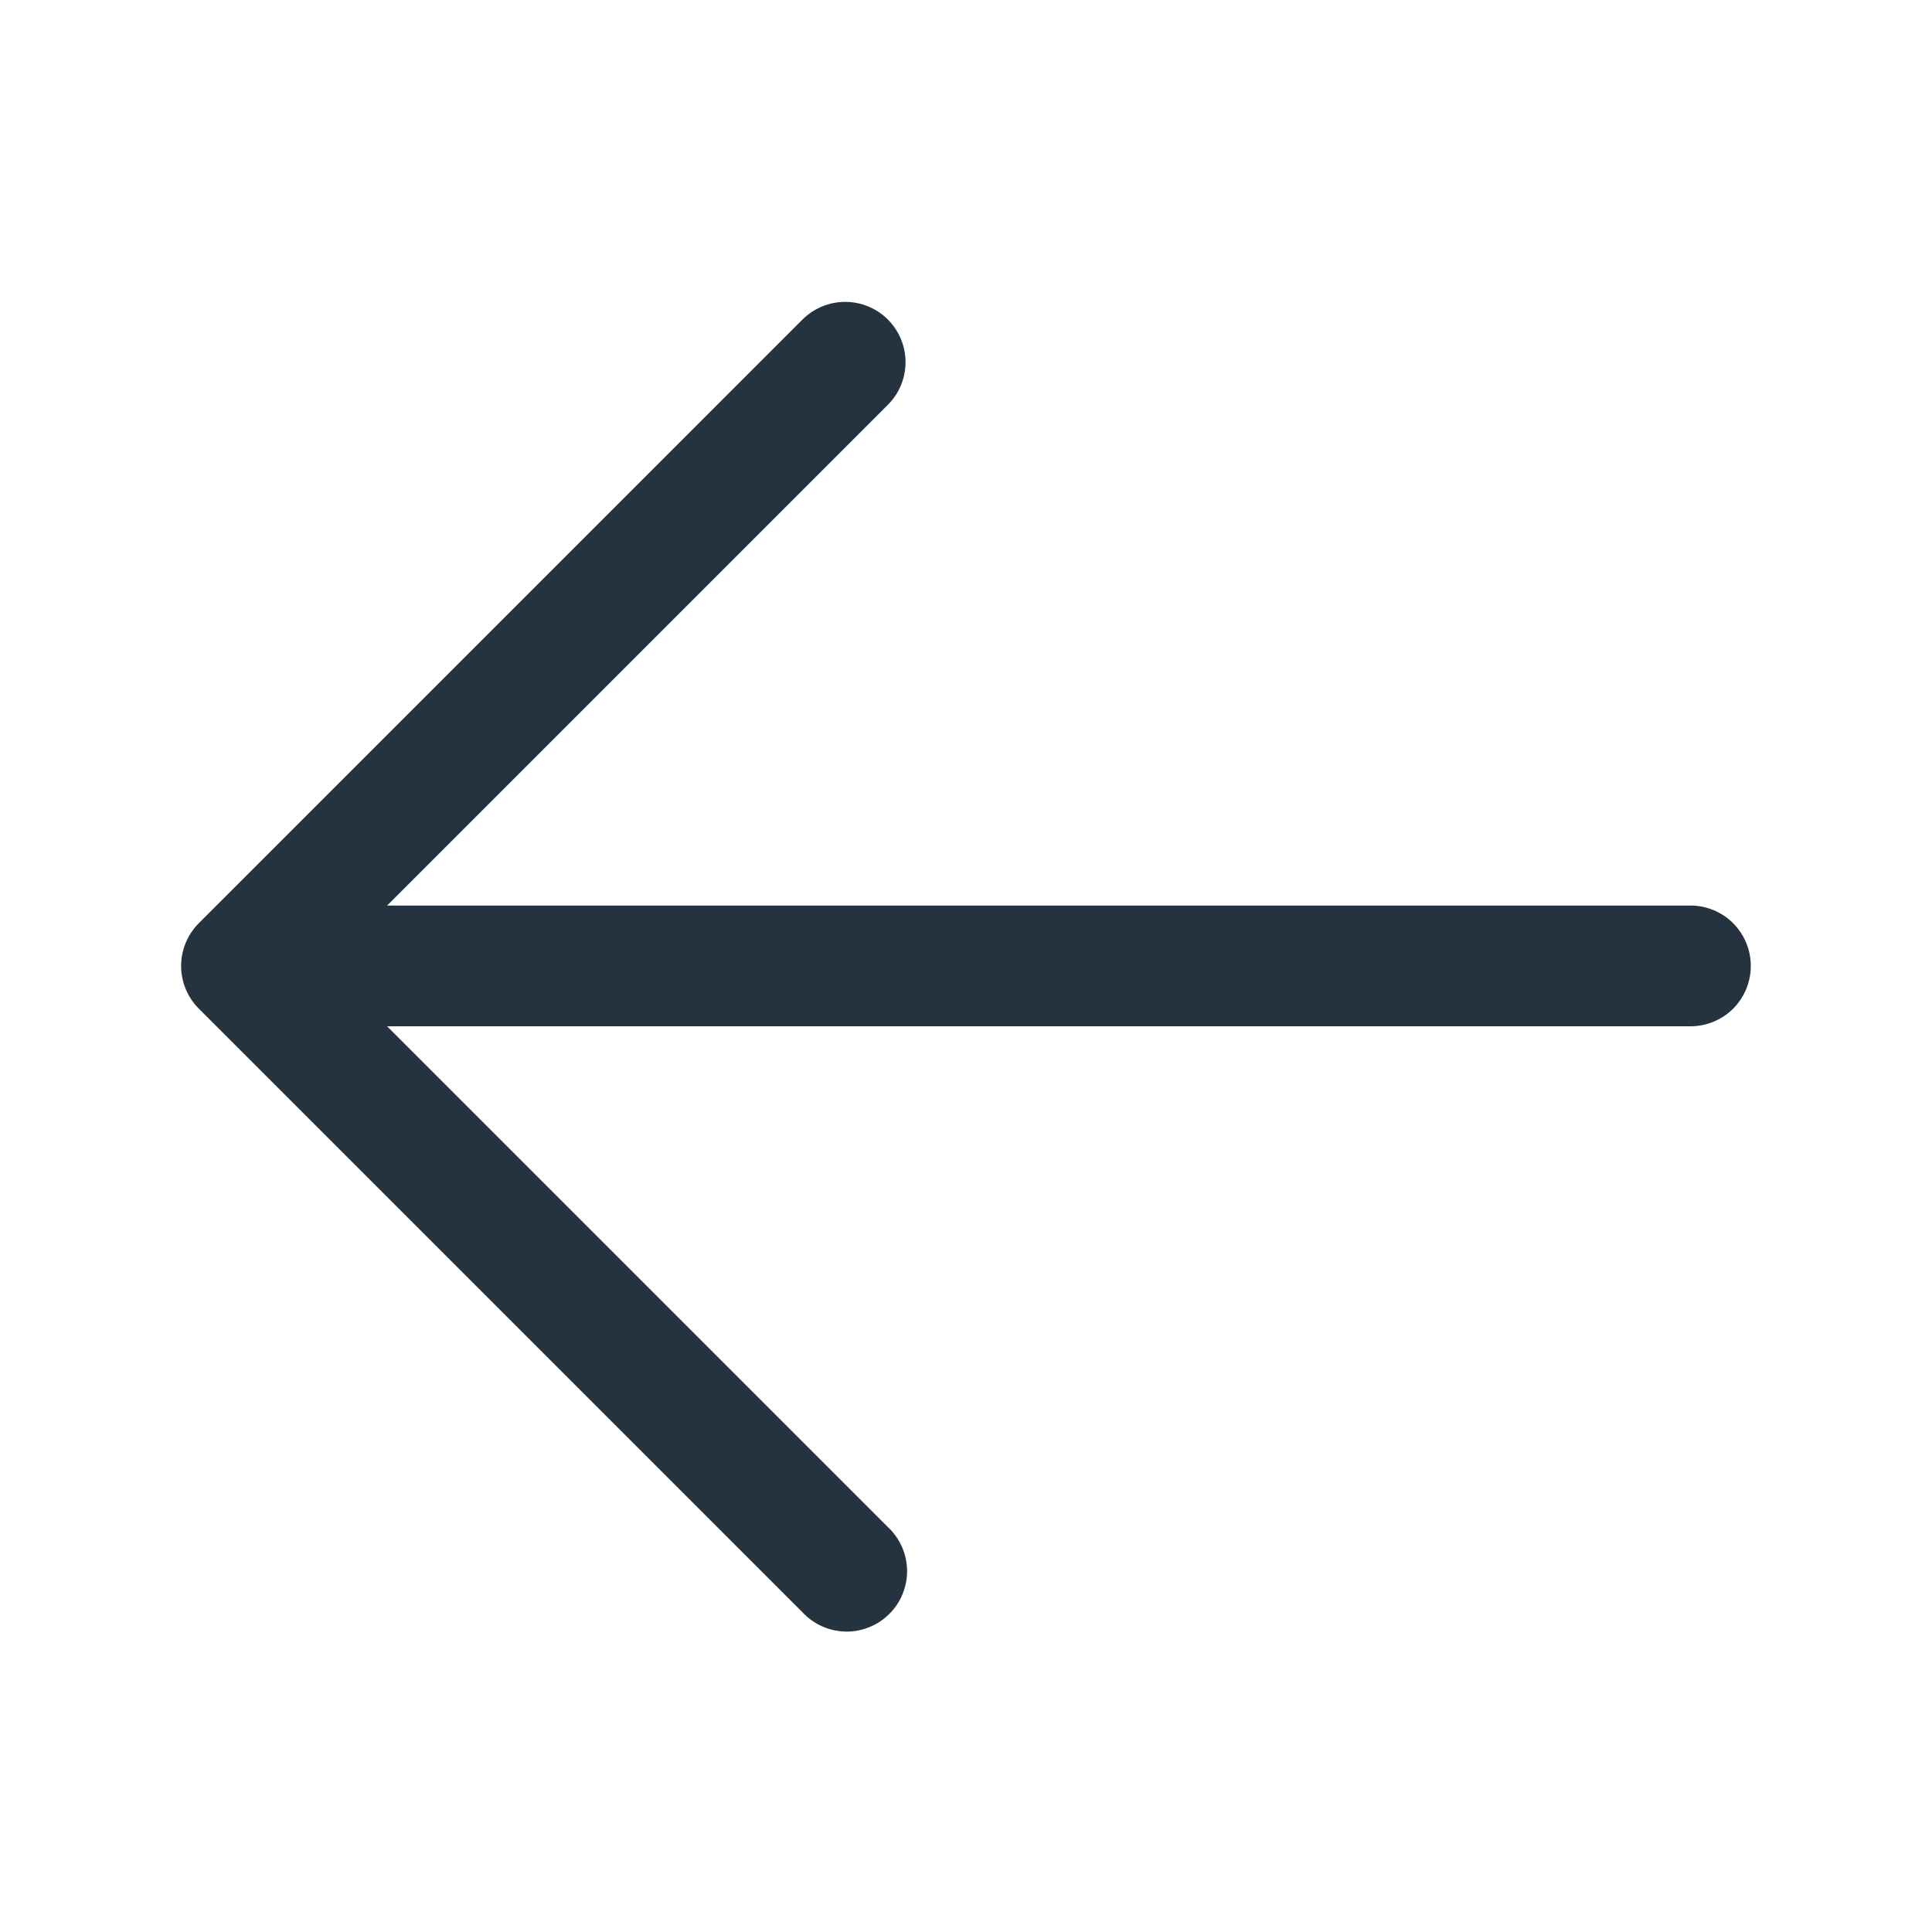 <svg width="24" height="24" viewBox="0 0 24 24" fill="none" xmlns="http://www.w3.org/2000/svg">
<path fill-rule="evenodd" clip-rule="evenodd" d="M11.029 3.969C11.17 4.11 11.249 4.301 11.249 4.499C11.249 4.698 11.17 4.889 11.029 5.029L4.809 11.249H20.999C21.198 11.249 21.389 11.328 21.53 11.469C21.67 11.61 21.749 11.8 21.749 11.999C21.749 12.198 21.67 12.389 21.53 12.53C21.389 12.67 21.198 12.749 20.999 12.749H4.809L11.029 18.969C11.103 19.038 11.162 19.121 11.203 19.213C11.244 19.305 11.266 19.404 11.268 19.505C11.27 19.605 11.251 19.706 11.213 19.799C11.176 19.892 11.12 19.977 11.048 20.048C10.977 20.12 10.892 20.176 10.799 20.213C10.706 20.251 10.605 20.27 10.505 20.268C10.404 20.266 10.305 20.244 10.213 20.203C10.121 20.162 10.038 20.103 9.969 20.029L2.469 12.529C2.329 12.389 2.25 12.198 2.25 11.999C2.25 11.801 2.329 11.61 2.469 11.469L9.969 3.969C10.11 3.829 10.301 3.75 10.499 3.75C10.698 3.75 10.889 3.829 11.029 3.969Z" fill="#253240"/>
</svg>
